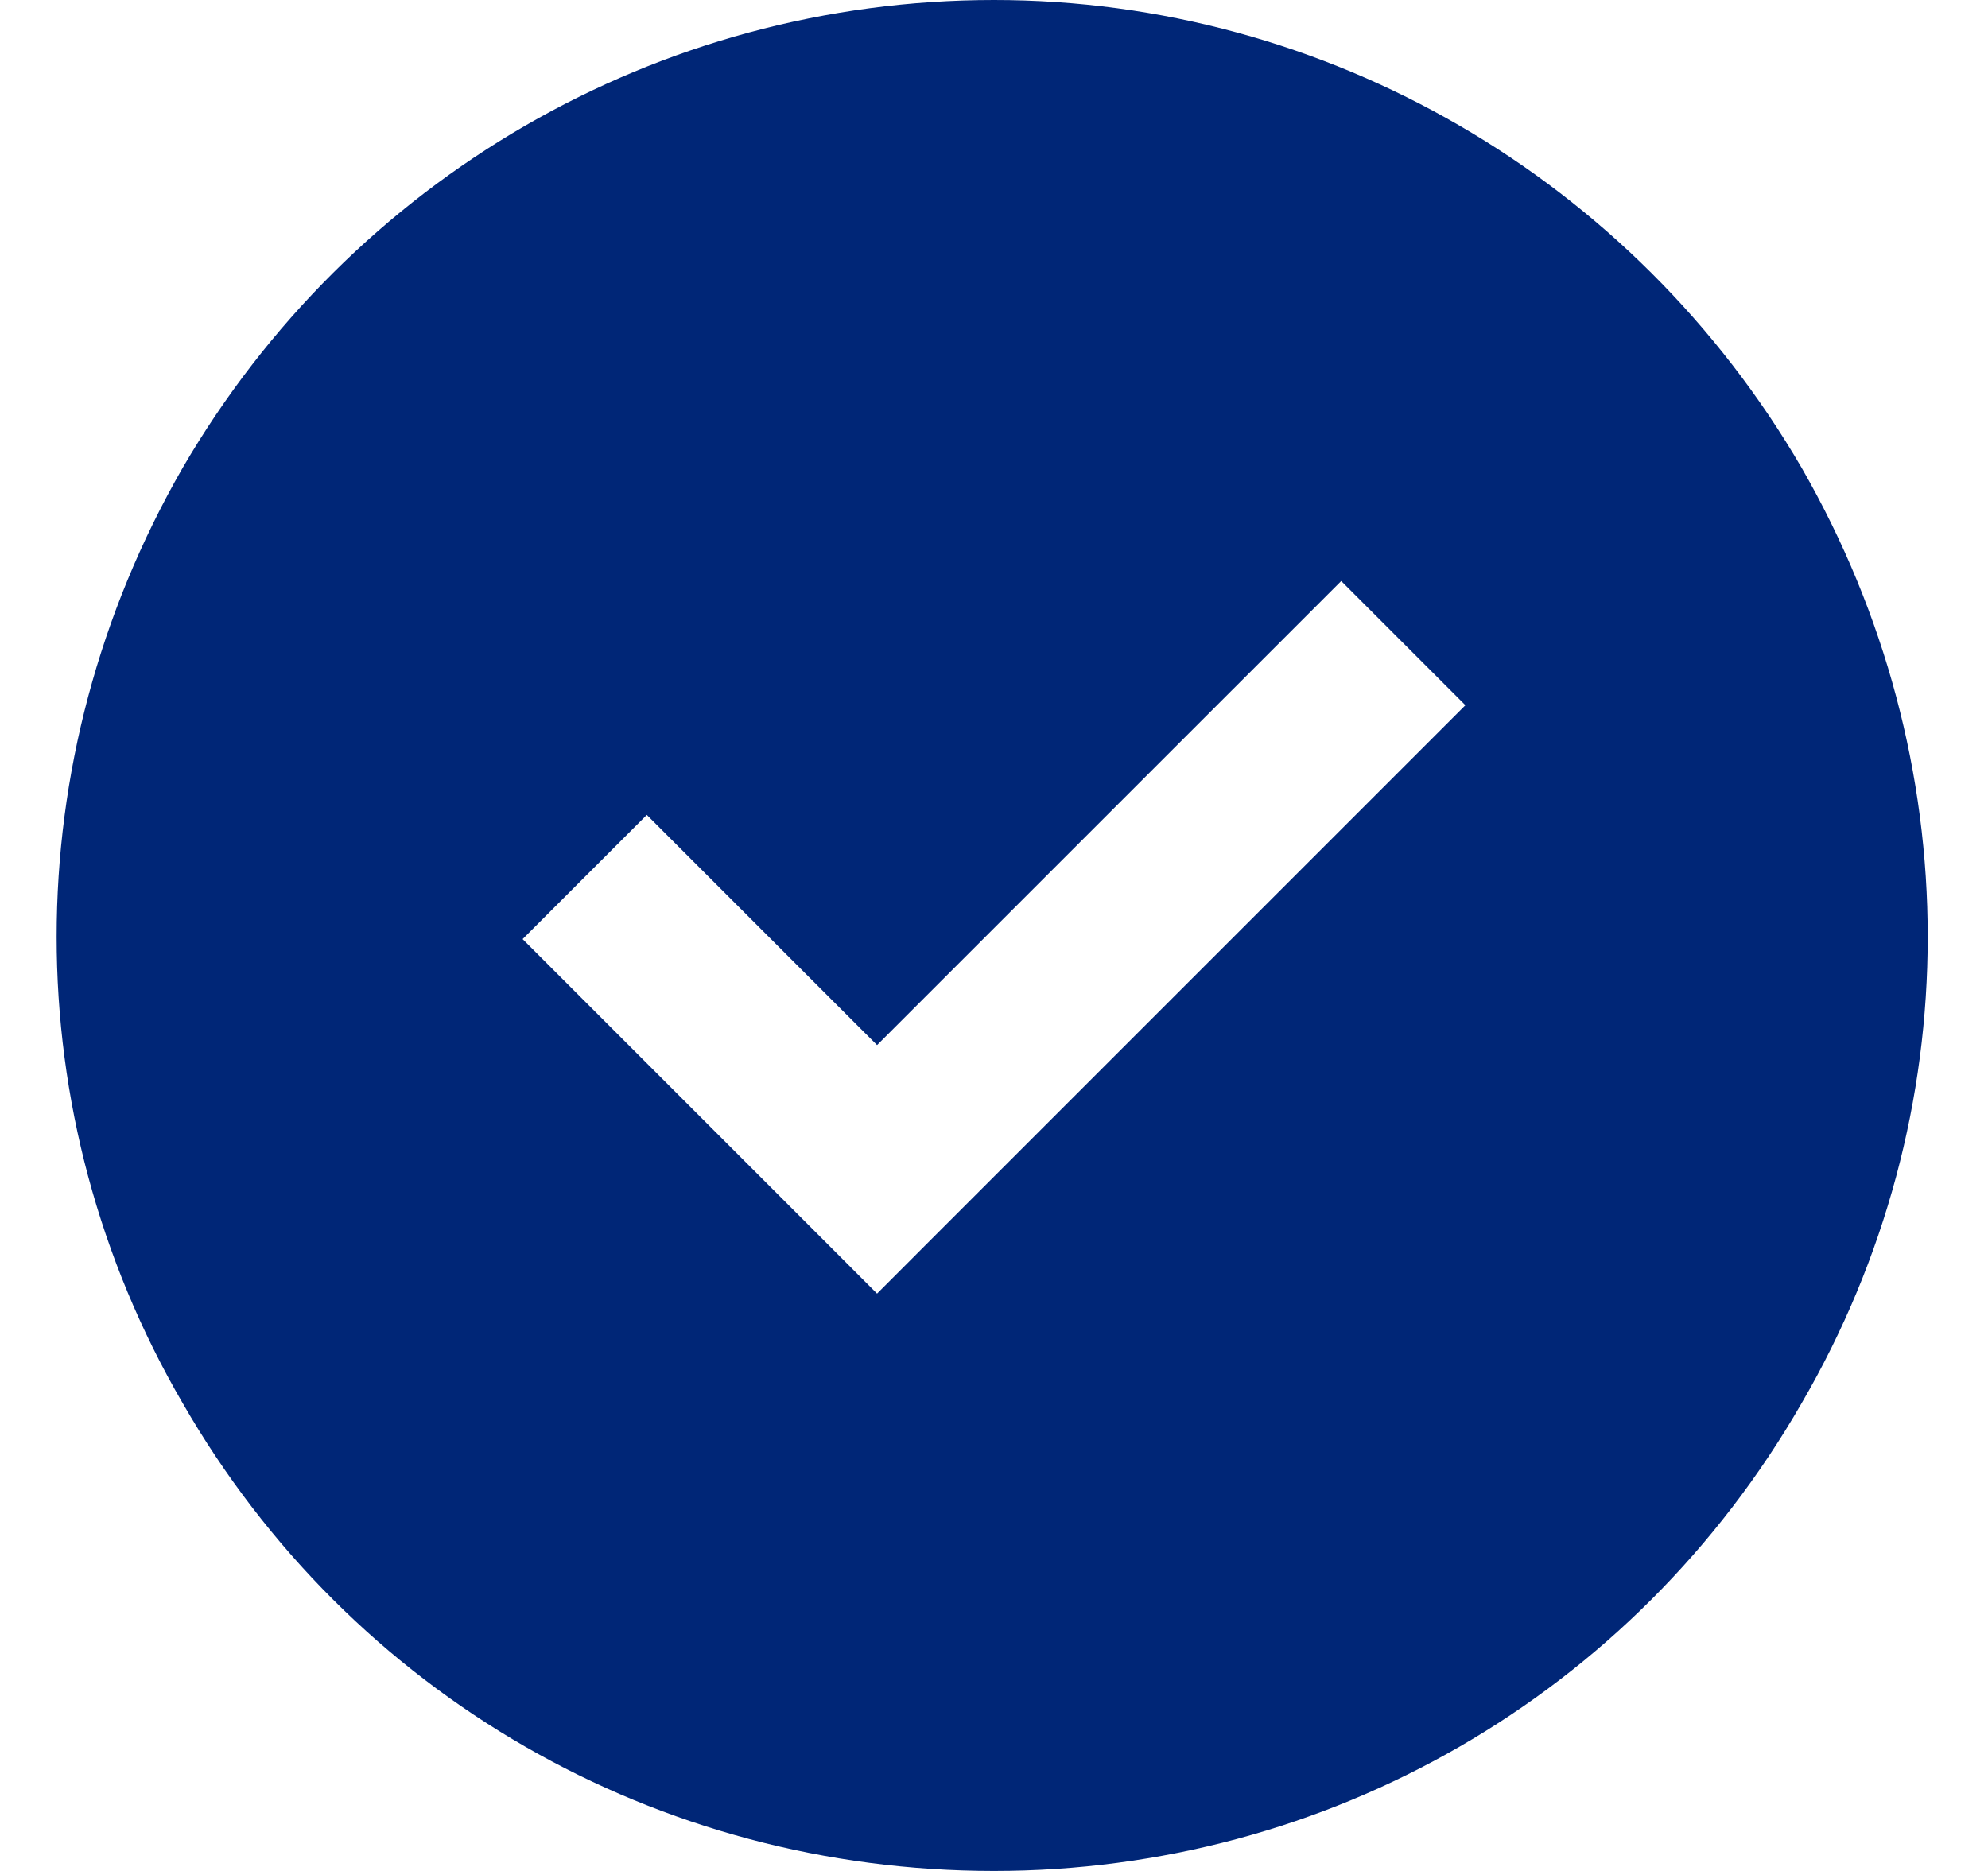 <svg width="34" height="32" viewBox="0 0 34 32" fill="none" xmlns="http://www.w3.org/2000/svg">
<path d="M17 32C11.25 32 6 29 3.125 24C0.25 19.062 0.25 13 3.125 8C6 3.062 11.25 0 17 0C22.688 0 27.938 3.062 30.812 8C33.688 13 33.688 19.062 30.812 24C27.938 29 22.688 32 17 32ZM16.062 21.062L25.062 12.062L22.938 9.938L15 17.875L11.062 13.938L8.938 16.062L13.938 21.062L15 22.125L16.062 21.062Z" fill="#002677"/>
</svg>
